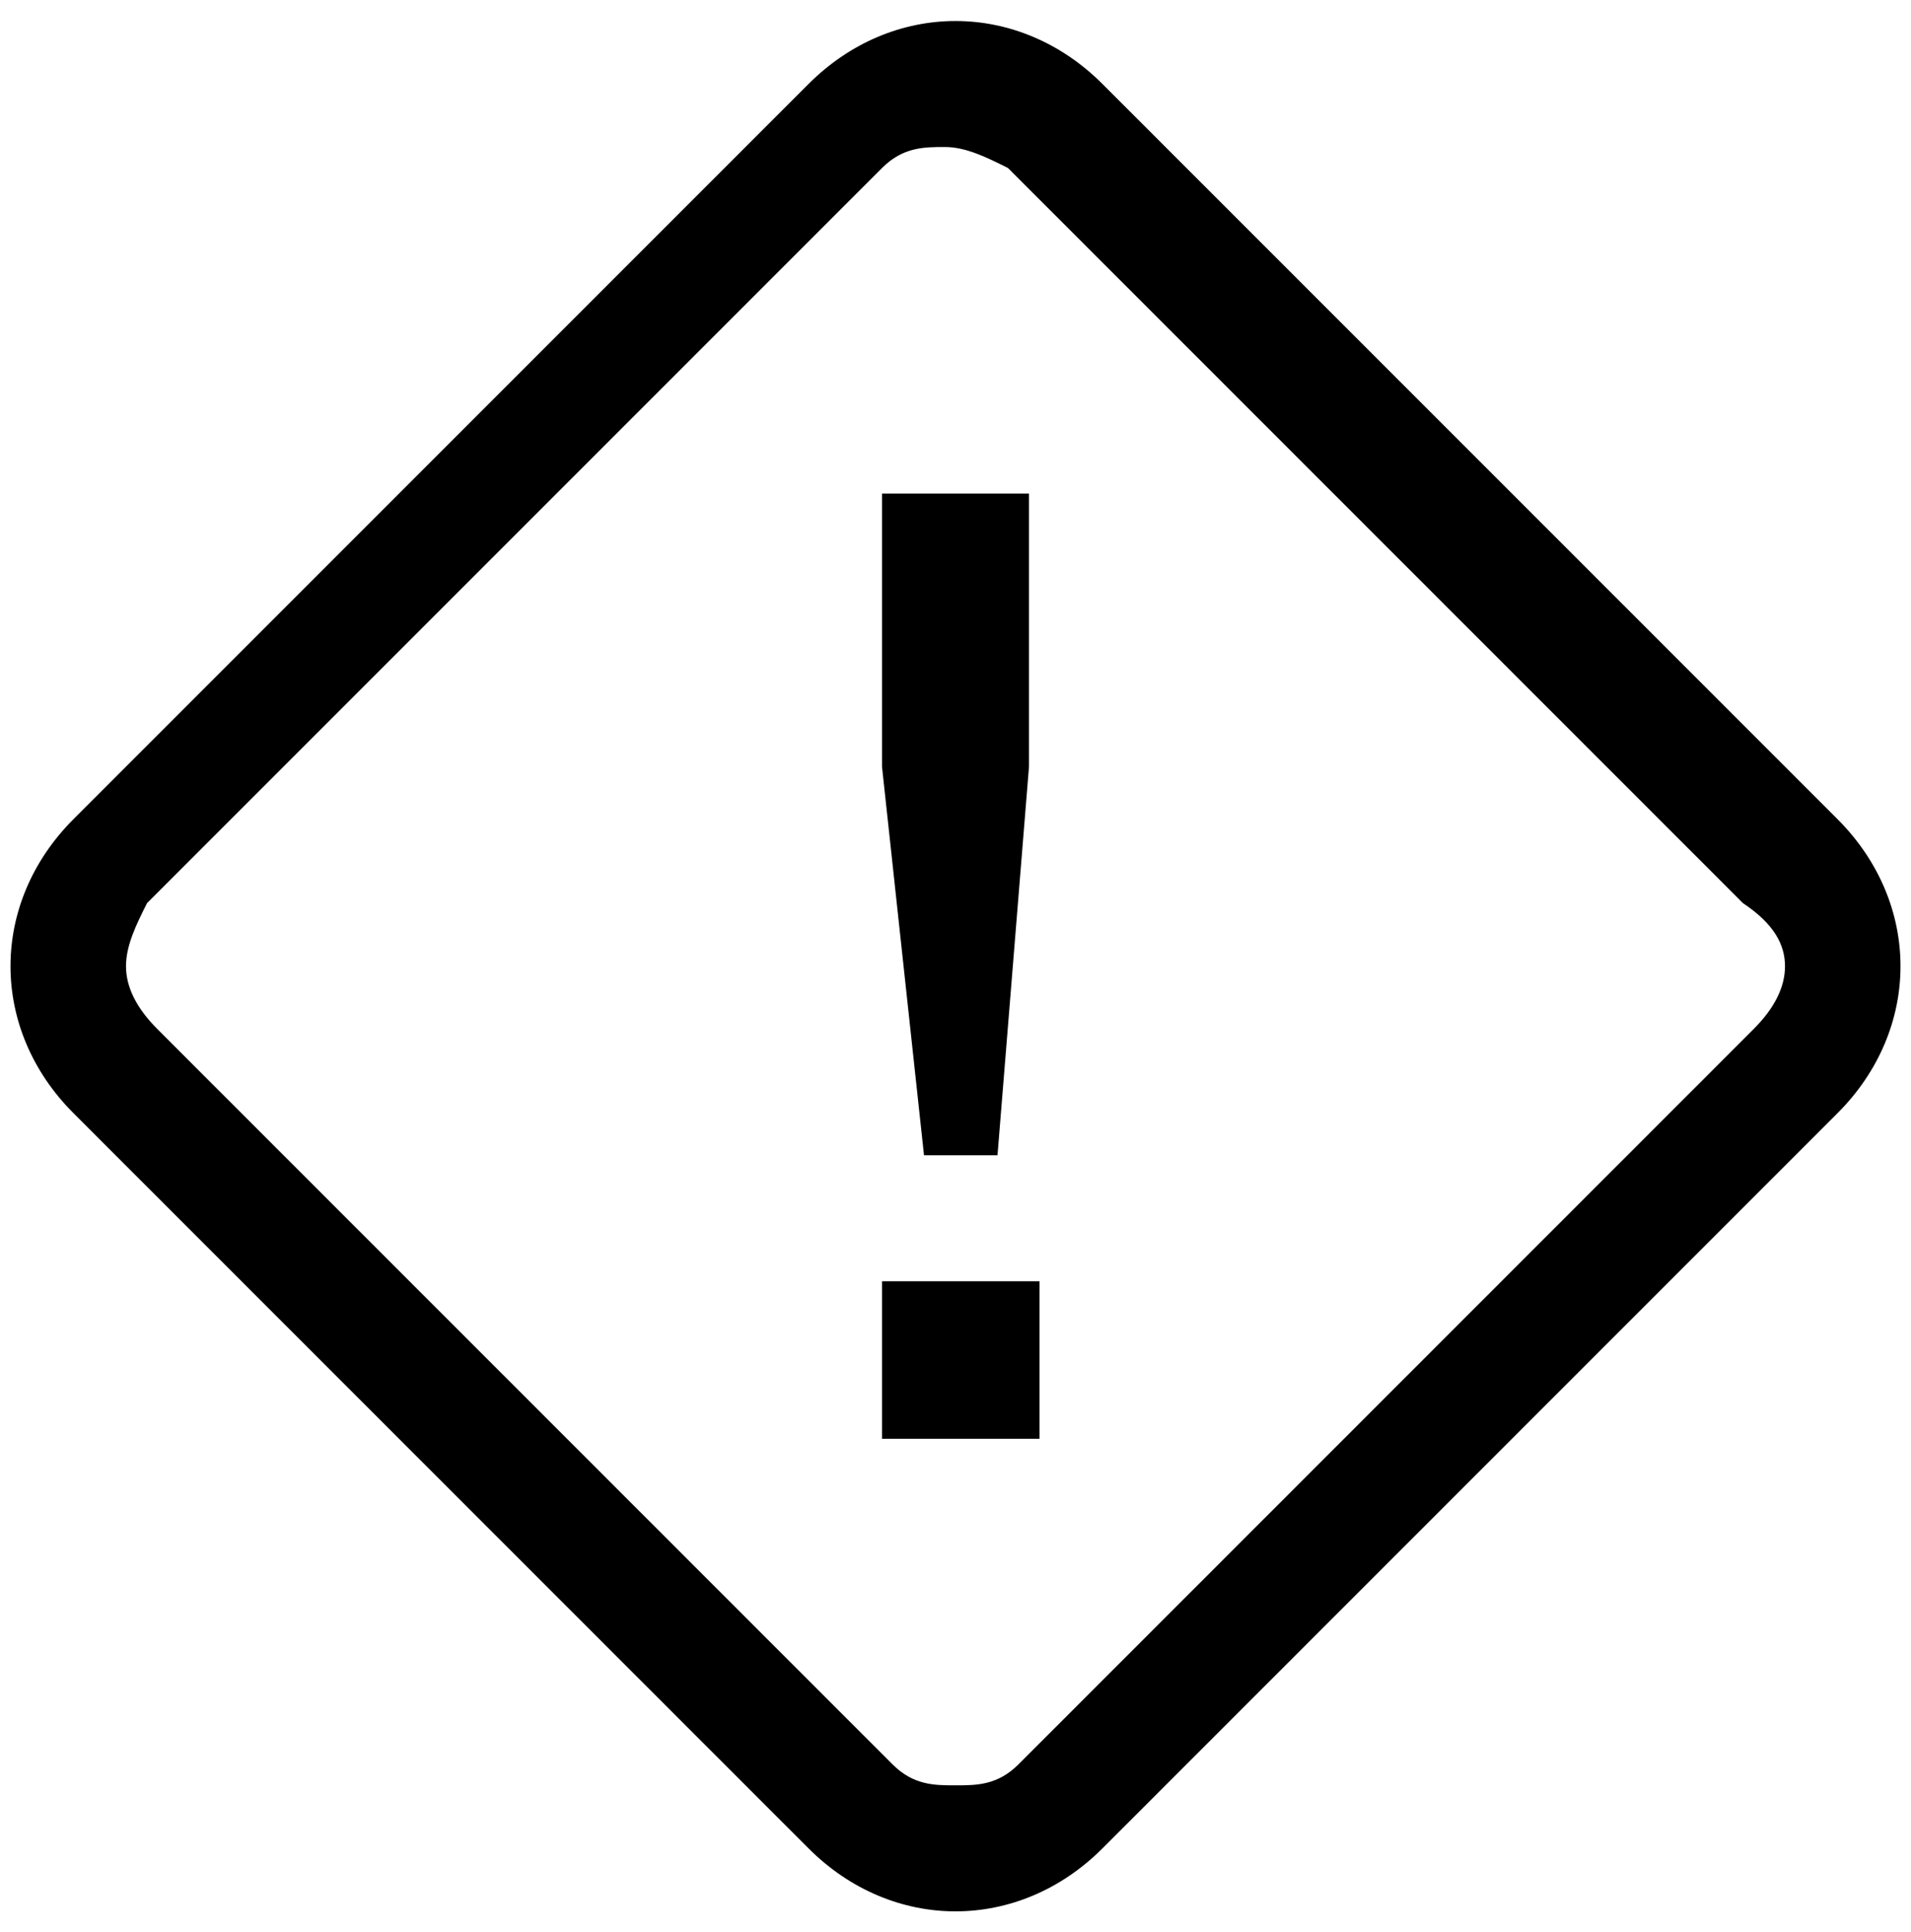 <?xml version="1.0" encoding="utf-8"?>
<!-- Generator: Adobe Illustrator 22.1.0, SVG Export Plug-In . SVG Version: 6.00 Build 0)  -->
<svg version="1.1" id="Ebene_1" xmlns="http://www.w3.org/2000/svg" xmlns:xlink="http://www.w3.org/1999/xlink" x="0px" y="0px"
	 viewBox="0 0 18.2 18.4" style="enable-background:new 0 0 18.2 18.4;" xml:space="preserve">
<g>
	<path d="M17.5,7.8l-7-7c-0.4-0.4-0.9-0.6-1.4-0.6s-1,0.2-1.4,0.6l-7,7c-0.8,0.8-0.8,2,0,2.8l7,7c0.4,0.4,0.9,0.6,1.4,0.6
		s1-0.2,1.4-0.6l7-7C18.3,9.8,18.3,8.6,17.5,7.8z M16.7,9.8l-7,7c-0.2,0.2-0.4,0.2-0.6,0.2S8.7,17,8.5,16.8l-7-7
		C1.3,9.6,1.2,9.4,1.2,9.2s0.1-0.4,0.2-0.6l7-7c0.2-0.2,0.4-0.2,0.6-0.2s0.4,0.1,0.6,0.2l7,7C16.9,8.8,17,9,17,9.2
		S16.9,9.6,16.7,9.8z"/>
	<polygon points="9.5,11 9.8,7.3 9.8,4.7 8.4,4.7 8.4,7.3 8.8,11 	"/>
	<rect x="8.4" y="12.2" width="1.5" height="1.5"/>
</g>
</svg>
